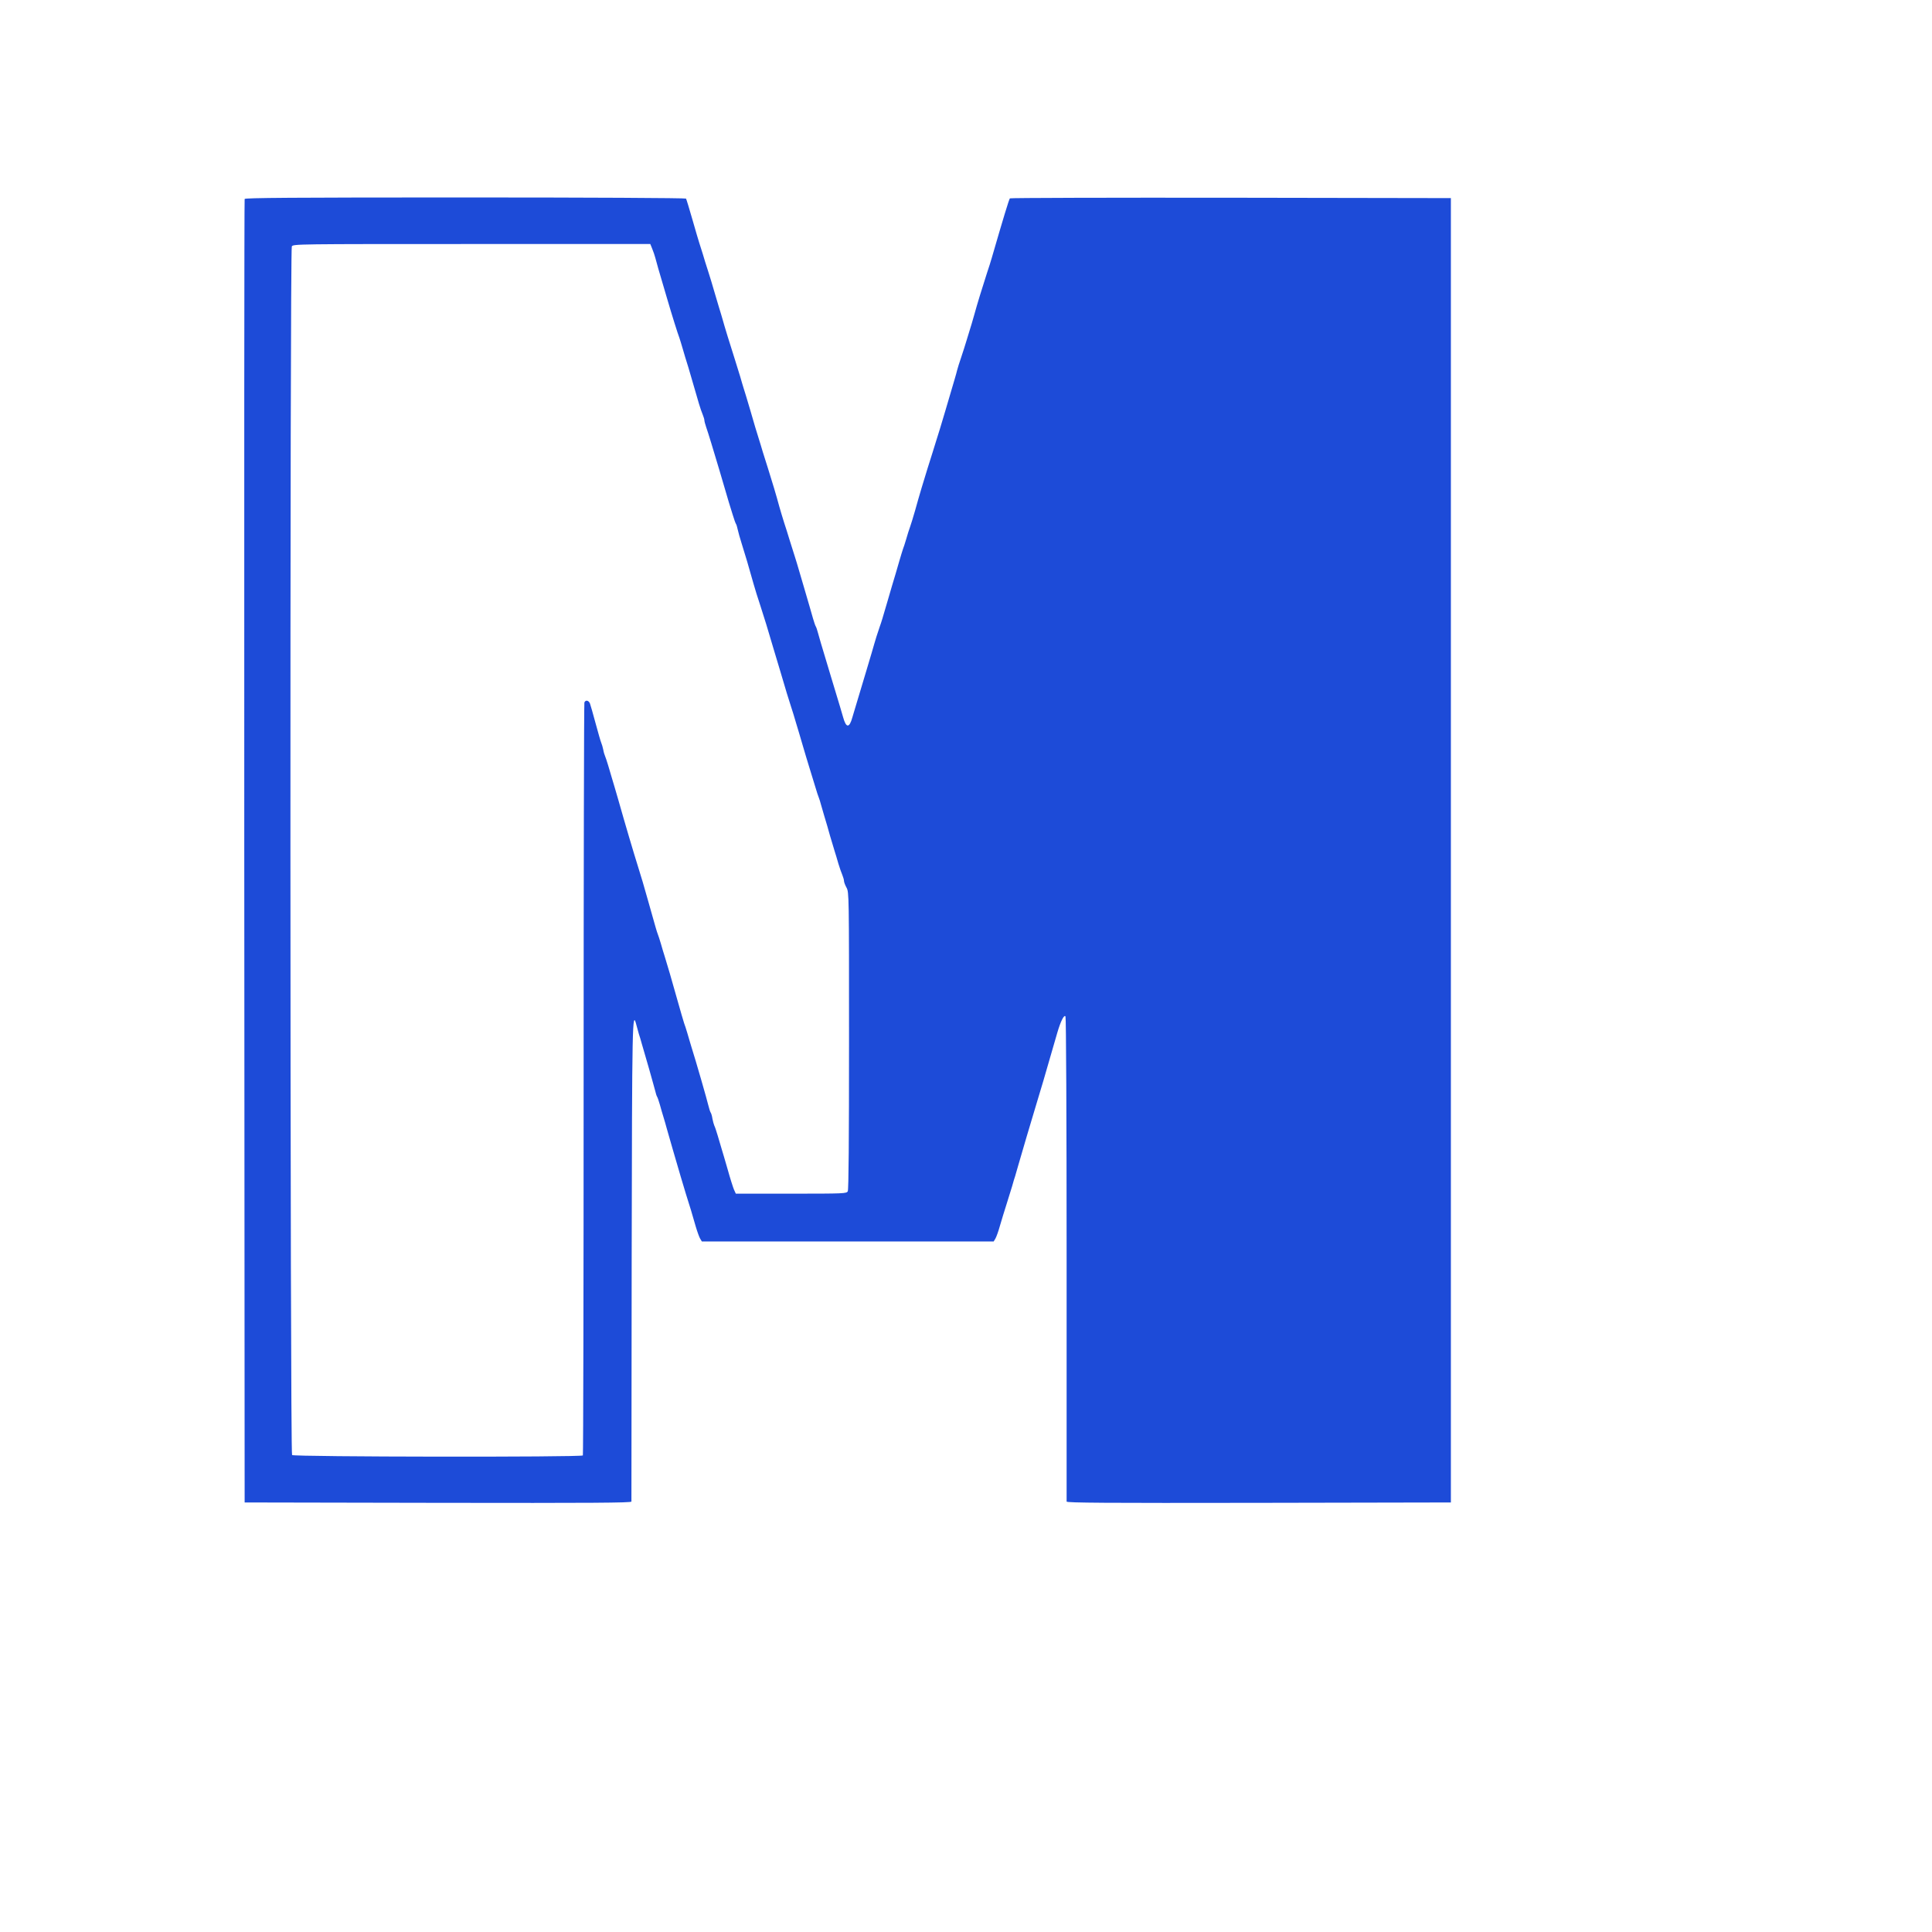  <svg  version="1.0" xmlns="http://www.w3.org/2000/svg"  width="1536pt" height="1536pt" viewBox="0 0 1536 1536"  preserveAspectRatio="xMidYMid meet">  <g transform="translate(0,1536) scale(0.1,-0.1)" fill="#1d4bd8" stroke="none"> <path d="M1945 13778 c-3 -7 -4 -2342 -3 -5188 l3 -5175 1538 -3 c1226 -2 1537 0 1537 10 0 7 1 867 2 1910 3 1931 5 2007 38 1877 6 -24 15 -55 19 -69 5 -14 16 -50 24 -80 9 -30 35 -120 58 -200 22 -80 45 -159 49 -176 4 -18 10 -37 14 -43 4 -6 14 -35 22 -63 8 -29 21 -75 30 -103 8 -27 19 -63 23 -80 10 -35 82 -287 113 -390 11 -38 30 -101 42 -140 29 -91 51 -162 77 -255 12 -41 28 -85 35 -97 l14 -23 1160 0 1160 0 14 23 c7 12 24 58 36 102 13 44 36 121 52 170 15 50 36 115 45 145 8 30 19 66 24 80 4 14 14 50 23 80 23 81 111 379 141 477 29 98 46 153 60 200 52 181 97 336 111 383 27 92 54 146 65 129 5 -8 9 -792 9 -1929 0 -1053 0 -1921 0 -1928 0 -10 309 -12 1528 -10 l1527 3 0 5185 0 5185 -1749 3 c-963 1 -1753 -1 -1757 -5 -7 -7 -55 -166 -144 -473 -7 -25 -24 -79 -38 -120 -40 -125 -76 -240 -102 -335 -14 -49 -29 -101 -34 -115 -4 -14 -16 -52 -26 -85 -10 -33 -29 -94 -43 -135 -14 -41 -29 -88 -33 -105 -8 -33 -13 -49 -93 -320 -31 -104 -62 -208 -70 -230 -7 -22 -21 -67 -31 -100 -10 -33 -29 -91 -41 -130 -28 -90 -66 -215 -99 -335 -15 -52 -33 -111 -40 -130 -7 -19 -21 -62 -30 -95 -10 -33 -21 -69 -26 -80 -4 -11 -17 -54 -29 -95 -27 -93 -34 -118 -59 -200 -10 -36 -26 -90 -35 -120 -41 -141 -49 -167 -61 -200 -19 -55 -37 -112 -46 -145 -4 -16 -31 -106 -59 -200 -28 -93 -58 -192 -66 -220 -8 -27 -19 -63 -24 -80 -5 -16 -15 -51 -23 -77 -24 -88 -50 -88 -74 0 -17 59 -18 63 -98 327 -82 273 -94 312 -104 351 -5 18 -11 37 -15 43 -4 6 -14 35 -22 63 -19 68 -25 87 -69 238 -20 69 -41 141 -47 160 -5 19 -20 67 -32 105 -12 39 -31 97 -41 130 -10 33 -28 92 -41 130 -12 39 -30 97 -39 130 -20 76 -60 209 -89 300 -12 39 -31 97 -41 130 -9 33 -26 85 -35 115 -10 30 -39 127 -64 215 -26 88 -51 171 -56 185 -4 14 -16 52 -25 85 -10 33 -30 98 -45 145 -31 95 -85 272 -95 310 -4 14 -17 59 -30 100 -12 41 -30 102 -40 135 -9 33 -29 98 -44 145 -15 47 -36 112 -45 145 -10 33 -22 71 -27 85 -5 14 -29 97 -54 184 -25 87 -48 163 -51 167 -3 5 -788 9 -1755 9 -1390 0 -1751 -3 -1754 -12z m3240 -395 c9 -21 20 -54 25 -73 5 -19 16 -59 24 -87 20 -67 37 -124 70 -238 37 -127 87 -286 97 -310 4 -11 17 -54 29 -95 12 -41 25 -86 30 -100 5 -14 18 -59 30 -100 21 -73 34 -117 67 -230 9 -30 22 -69 30 -87 7 -17 13 -37 13 -44 0 -7 6 -31 14 -54 16 -45 59 -187 106 -345 37 -128 59 -202 75 -255 7 -22 21 -67 31 -100 10 -33 21 -64 25 -70 4 -5 10 -26 14 -45 4 -19 18 -69 31 -110 24 -75 60 -196 95 -322 10 -37 34 -113 53 -170 32 -98 60 -189 105 -343 11 -38 37 -124 57 -190 20 -66 42 -140 49 -165 8 -25 22 -72 33 -105 11 -33 29 -91 40 -130 12 -38 35 -117 52 -175 17 -58 41 -139 54 -180 13 -41 34 -109 46 -150 12 -41 26 -84 31 -95 4 -11 11 -31 14 -45 4 -14 17 -59 29 -100 13 -41 33 -111 45 -155 13 -44 29 -98 36 -120 7 -22 21 -67 30 -100 10 -33 24 -74 32 -92 7 -17 13 -38 13 -47 0 -9 9 -33 20 -53 20 -37 20 -57 20 -1216 0 -793 -3 -1185 -10 -1198 -10 -18 -26 -19 -451 -19 l-439 0 -15 33 c-7 17 -30 88 -49 157 -20 69 -42 145 -50 170 -7 25 -21 72 -31 105 -10 33 -21 67 -26 76 -4 9 -11 34 -15 55 -3 22 -10 44 -14 49 -4 6 -12 30 -18 55 -9 40 -99 354 -136 470 -7 25 -22 72 -31 105 -10 33 -21 69 -26 80 -4 11 -30 101 -58 200 -48 170 -67 236 -96 330 -7 22 -21 67 -30 100 -10 33 -21 69 -26 80 -8 21 -15 45 -74 255 -35 126 -58 202 -81 275 -38 121 -102 337 -158 535 -20 69 -42 145 -50 170 -7 25 -21 72 -31 105 -10 33 -21 67 -25 75 -4 9 -11 31 -14 50 -4 19 -11 44 -16 55 -5 11 -25 81 -45 155 -20 74 -40 145 -45 158 -11 25 -35 29 -44 7 -3 -9 -6 -1357 -6 -2996 0 -1640 -3 -2985 -6 -2990 -9 -15 -2297 -12 -2312 3 -16 16 -18 9579 -2 9609 11 19 37 19 1430 19 l1420 0 15 -37z"/> </g> </svg> 